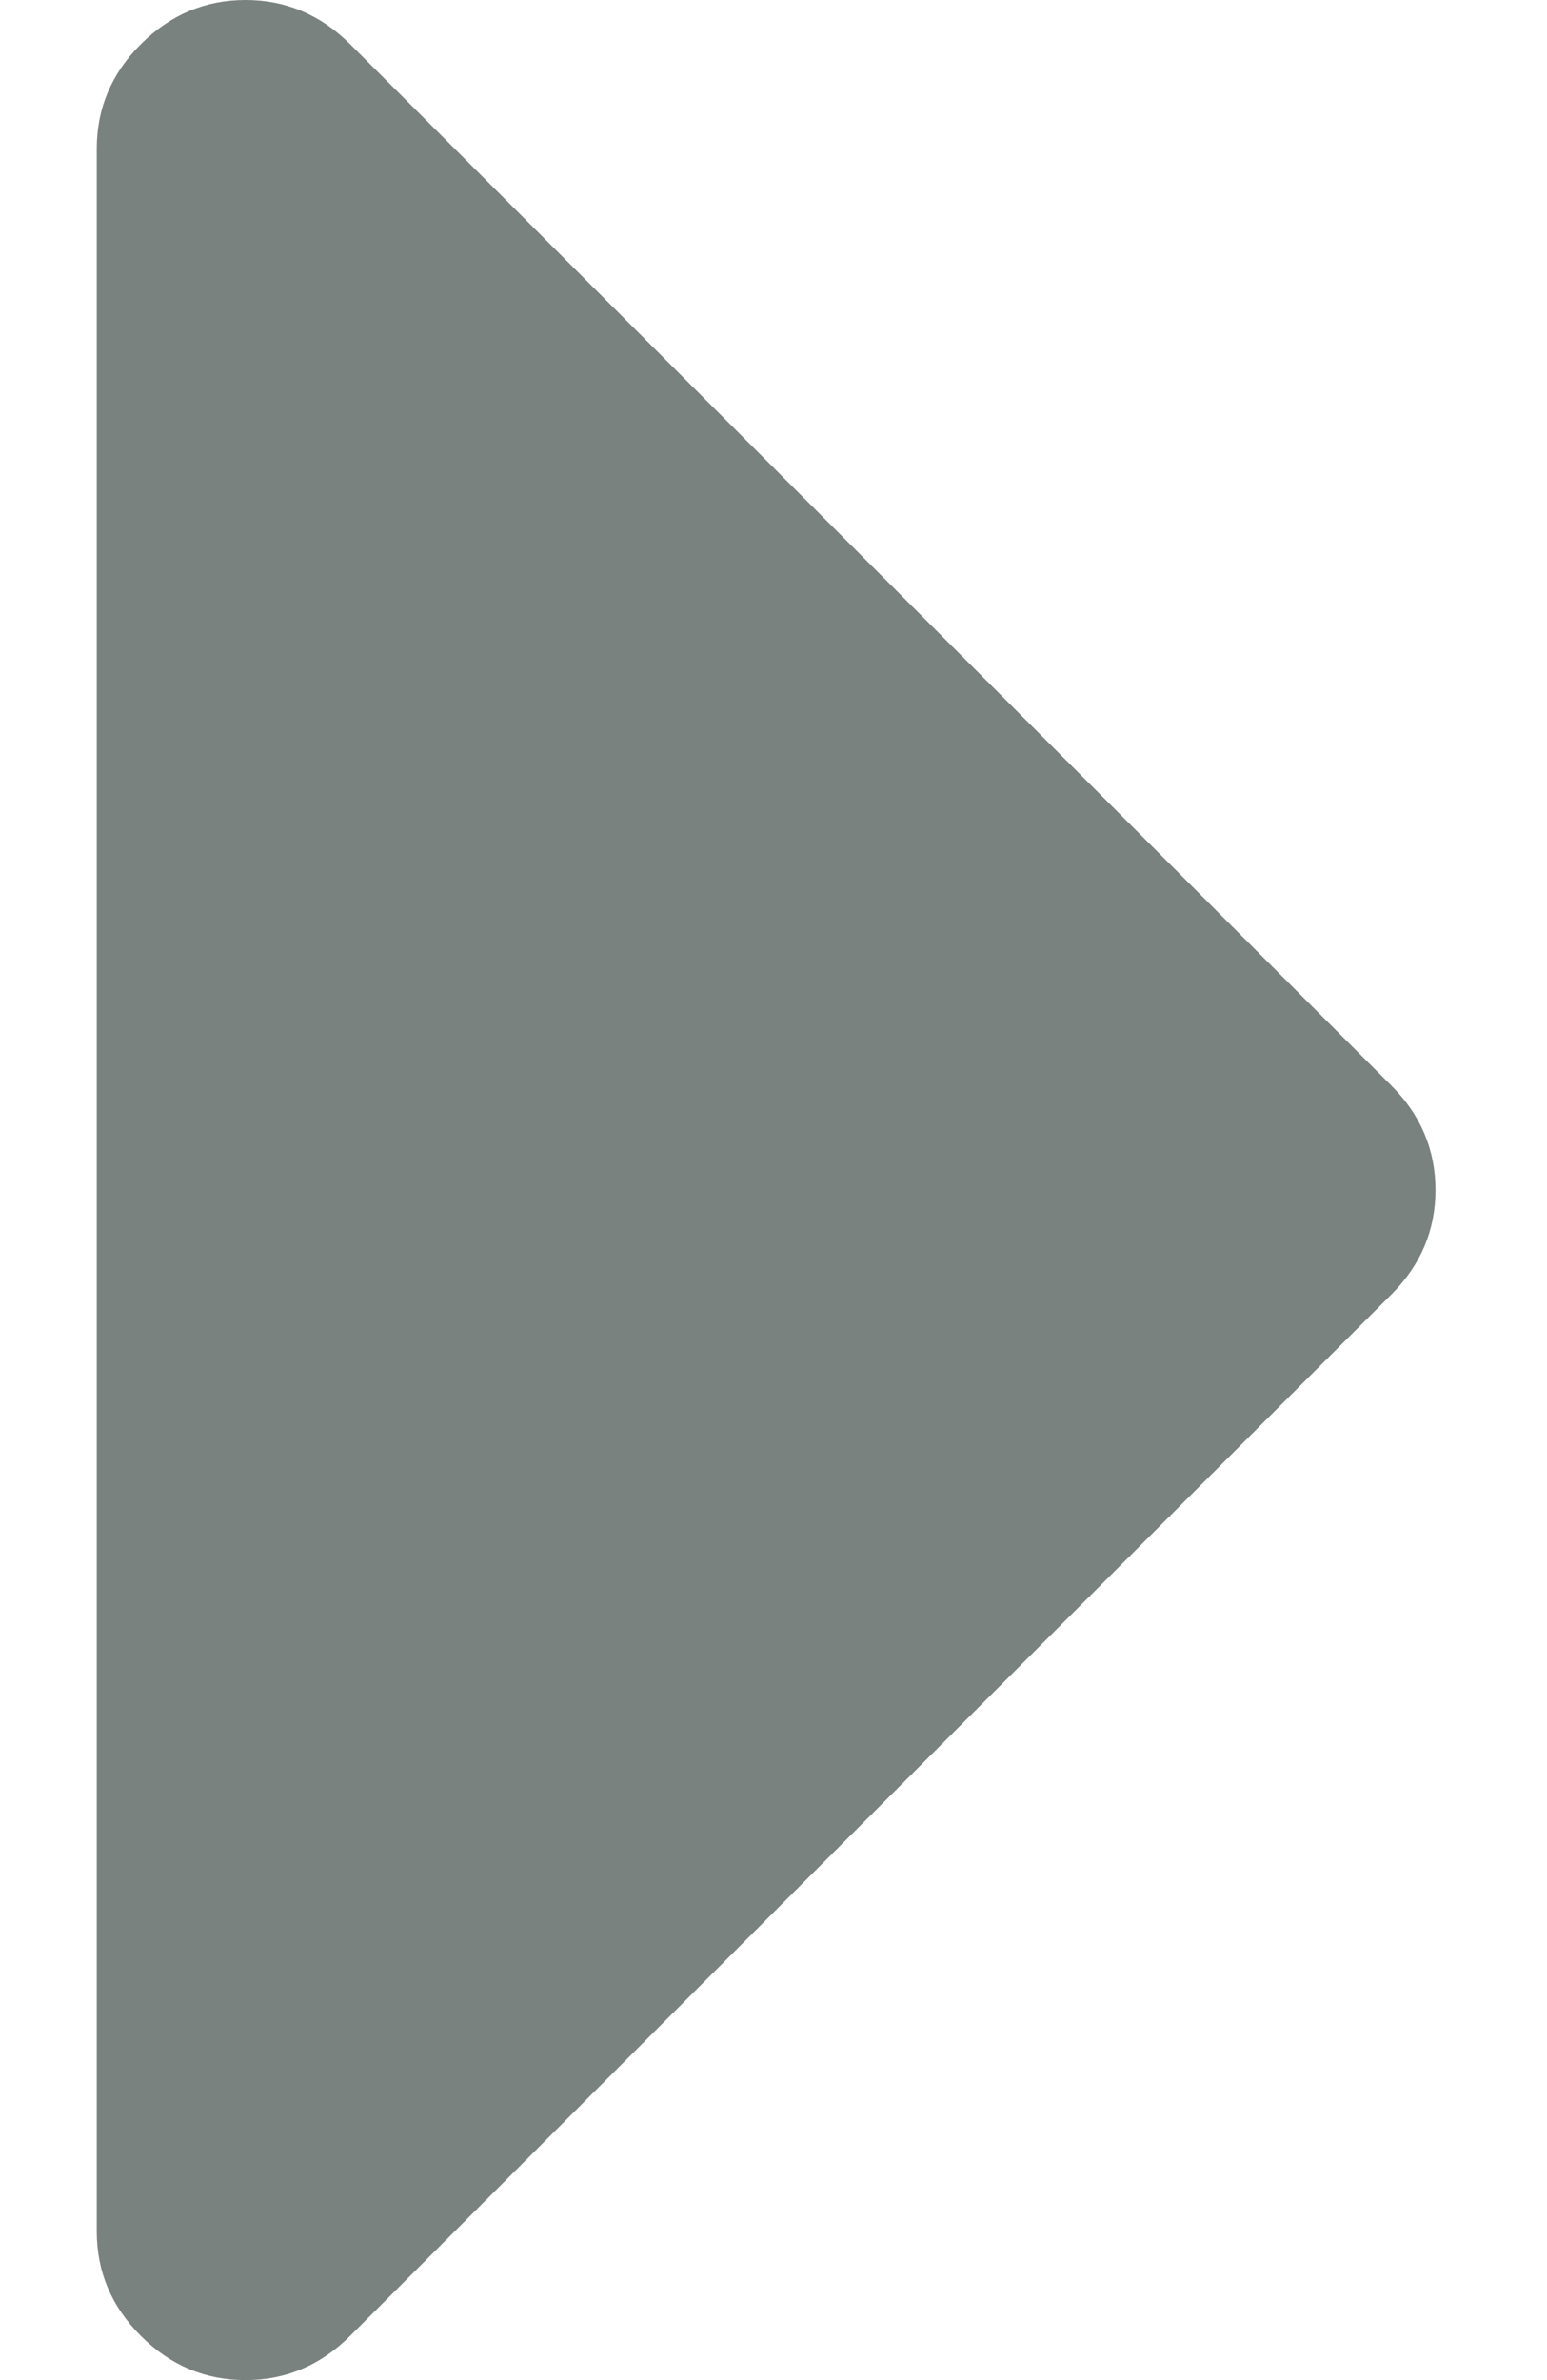 <svg width="13" height="20" viewBox="0 0 13 20" fill="none" xmlns="http://www.w3.org/2000/svg">
<path d="M1.184 0.371C0.936 0.618 0.813 0.912 0.813 1.25L0.813 18.75C0.813 19.089 0.936 19.381 1.184 19.629C1.431 19.876 1.724 20 2.063 20C2.401 20 2.694 19.876 2.942 19.629L11.691 10.879C11.939 10.631 12.063 10.338 12.063 10C12.063 9.662 11.939 9.368 11.691 9.121L2.942 0.371C2.694 0.124 2.401 0 2.063 0C1.724 0 1.431 0.124 1.184 0.371Z" fill="#7A827F"/>
</svg>
